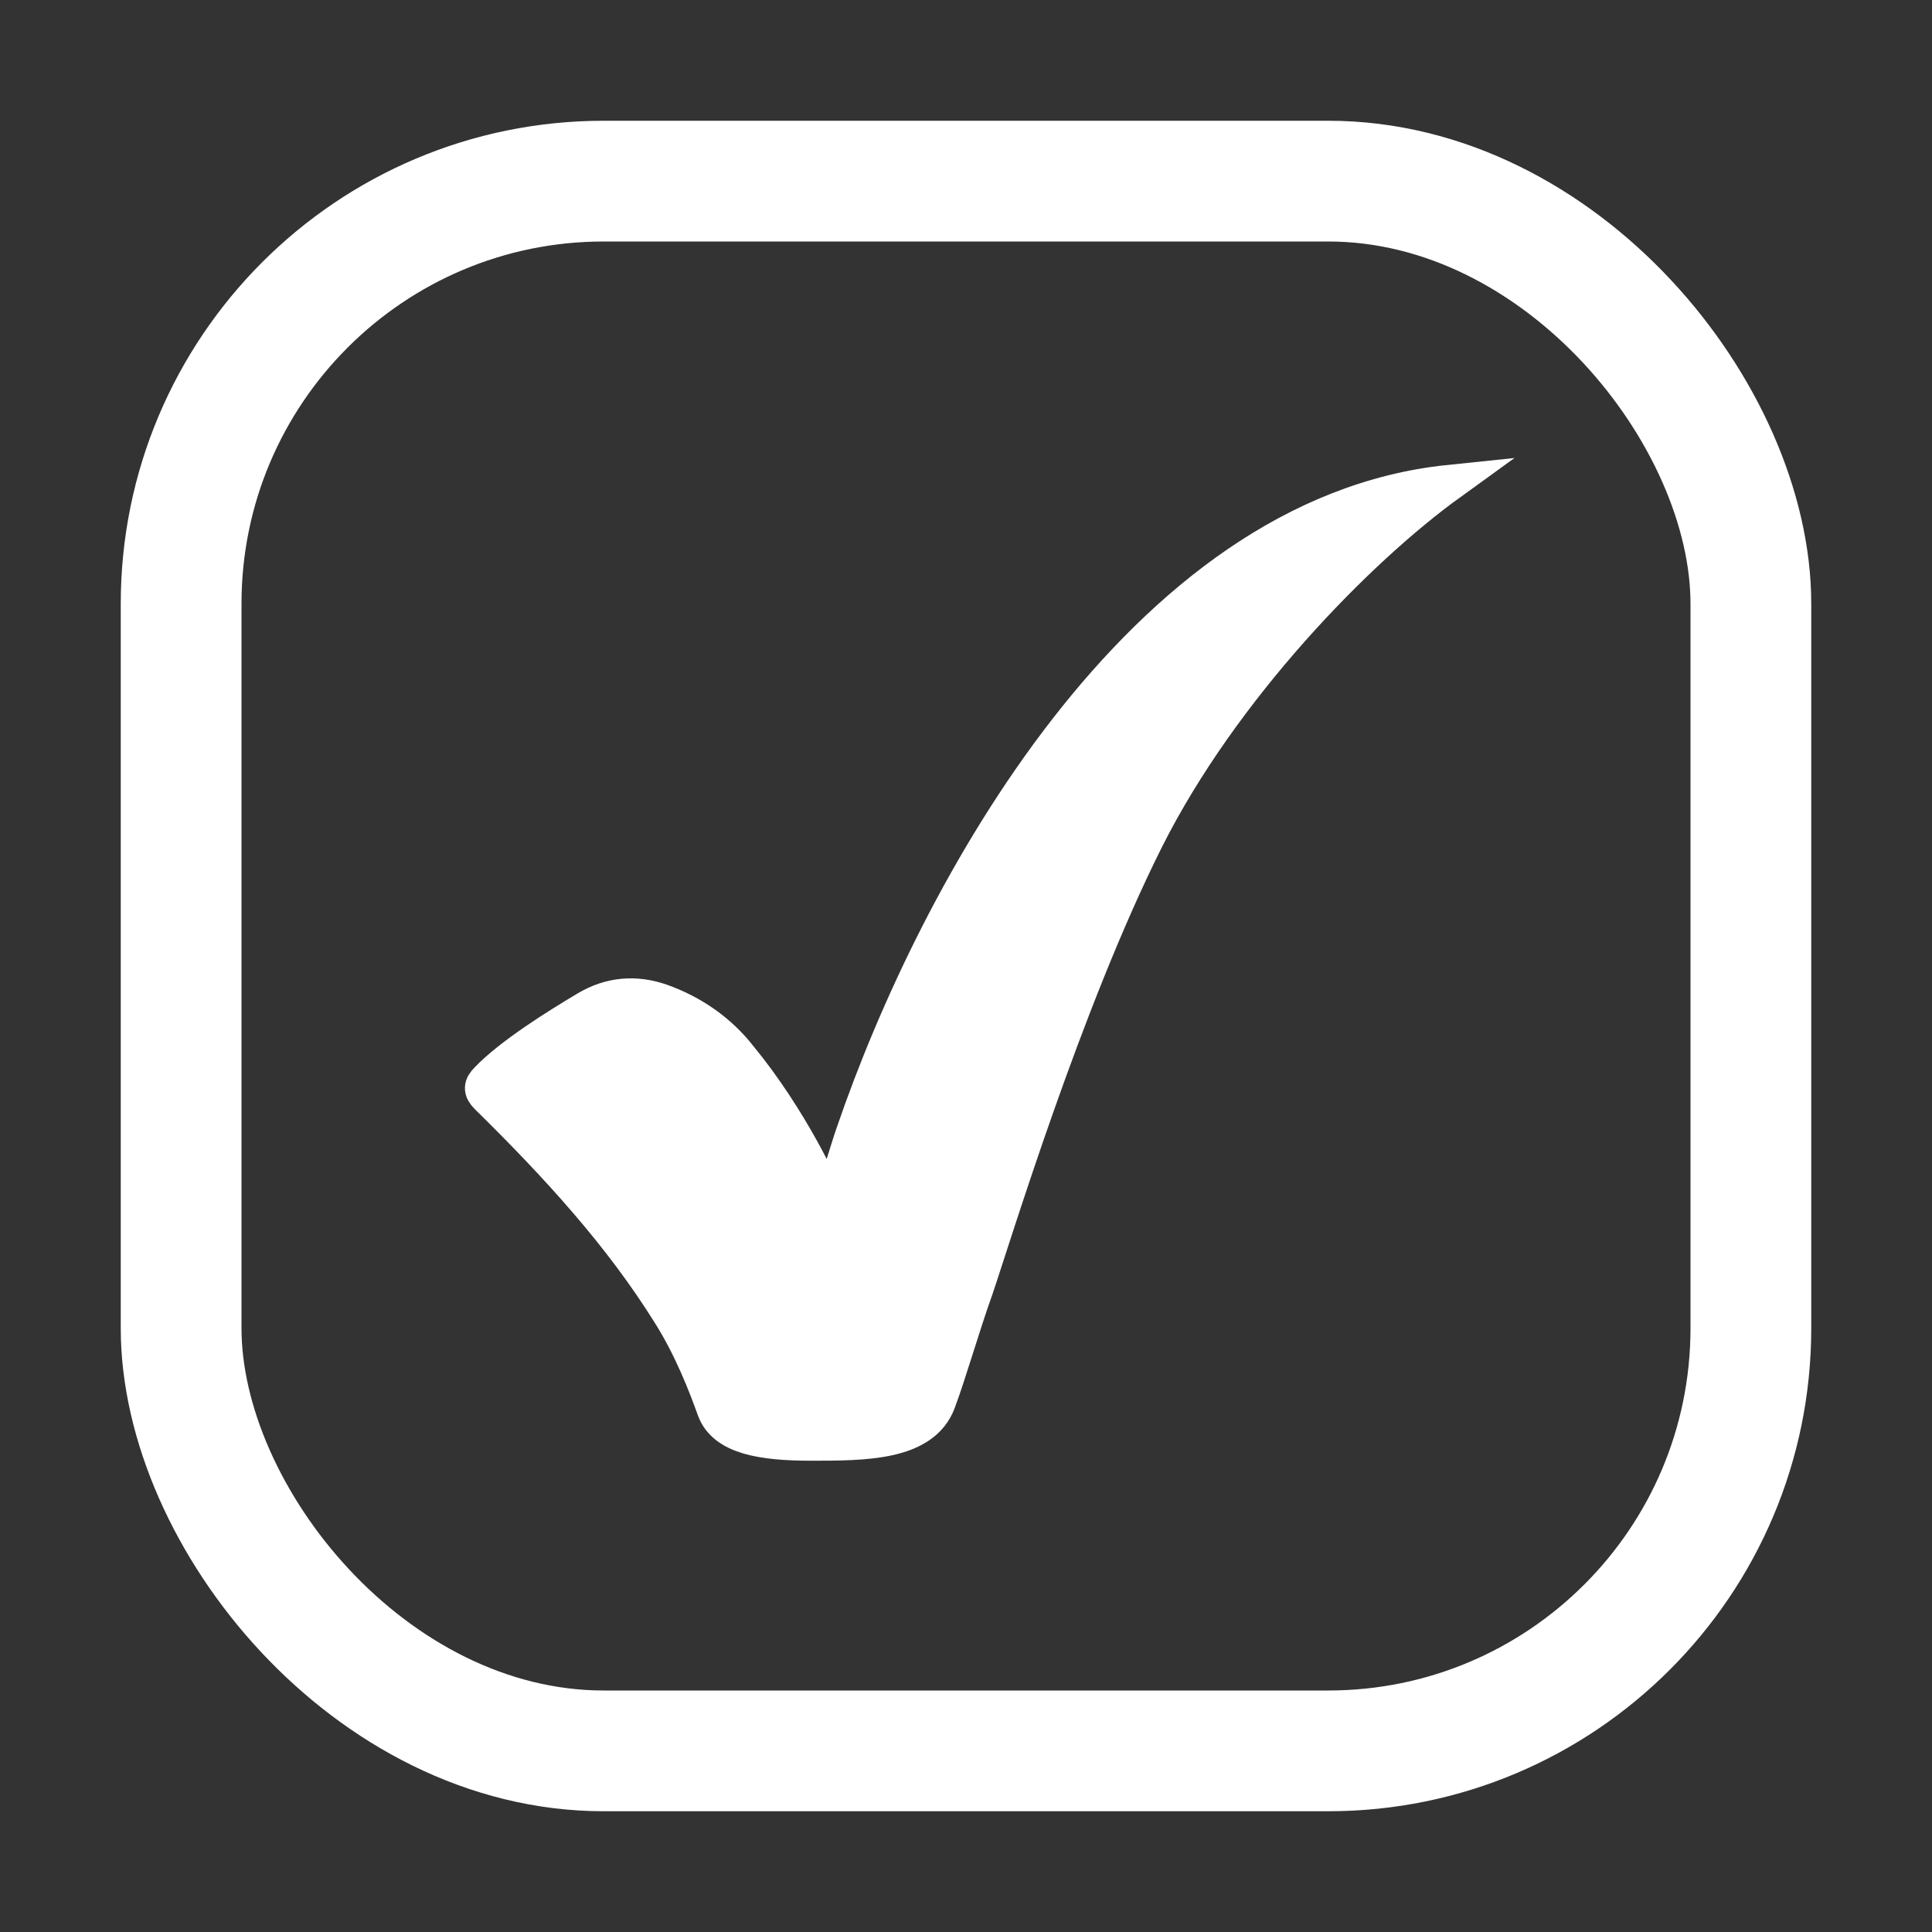<svg width="16" height="16" viewBox="0 0 16 16" fill="none" xmlns="http://www.w3.org/2000/svg">
<rect x="0" y="0" width="16" height="16" fill="#333333" stroke="none"/>
<rect x="1.5" y="1.5" width="13" height="13" rx="3.5" stroke="white"/>
<path d="M6.855 10.024C6.913 9.916 7.027 9.508 7.073 9.382C7.755 7.391 9.451 4.264 12 4C11.238 4.551 10.121 5.693 9.491 6.943C8.809 8.303 8.225 10.237 8.076 10.673C7.967 10.977 7.852 11.379 7.766 11.608C7.64 11.947 7.159 11.947 6.718 11.947C6.311 11.947 6.002 11.895 5.921 11.671C5.847 11.465 5.727 11.155 5.549 10.874C5.148 10.231 4.632 9.663 4.037 9.078C3.985 9.026 3.991 8.992 4.037 8.946C4.226 8.745 4.621 8.498 4.862 8.355C5.056 8.24 5.263 8.223 5.475 8.297C5.732 8.389 5.956 8.544 6.122 8.757C6.534 9.256 6.838 9.887 6.861 10.013V10.024H6.855Z" fill="white" stroke="white" stroke-width="0.3"/>
</svg>
